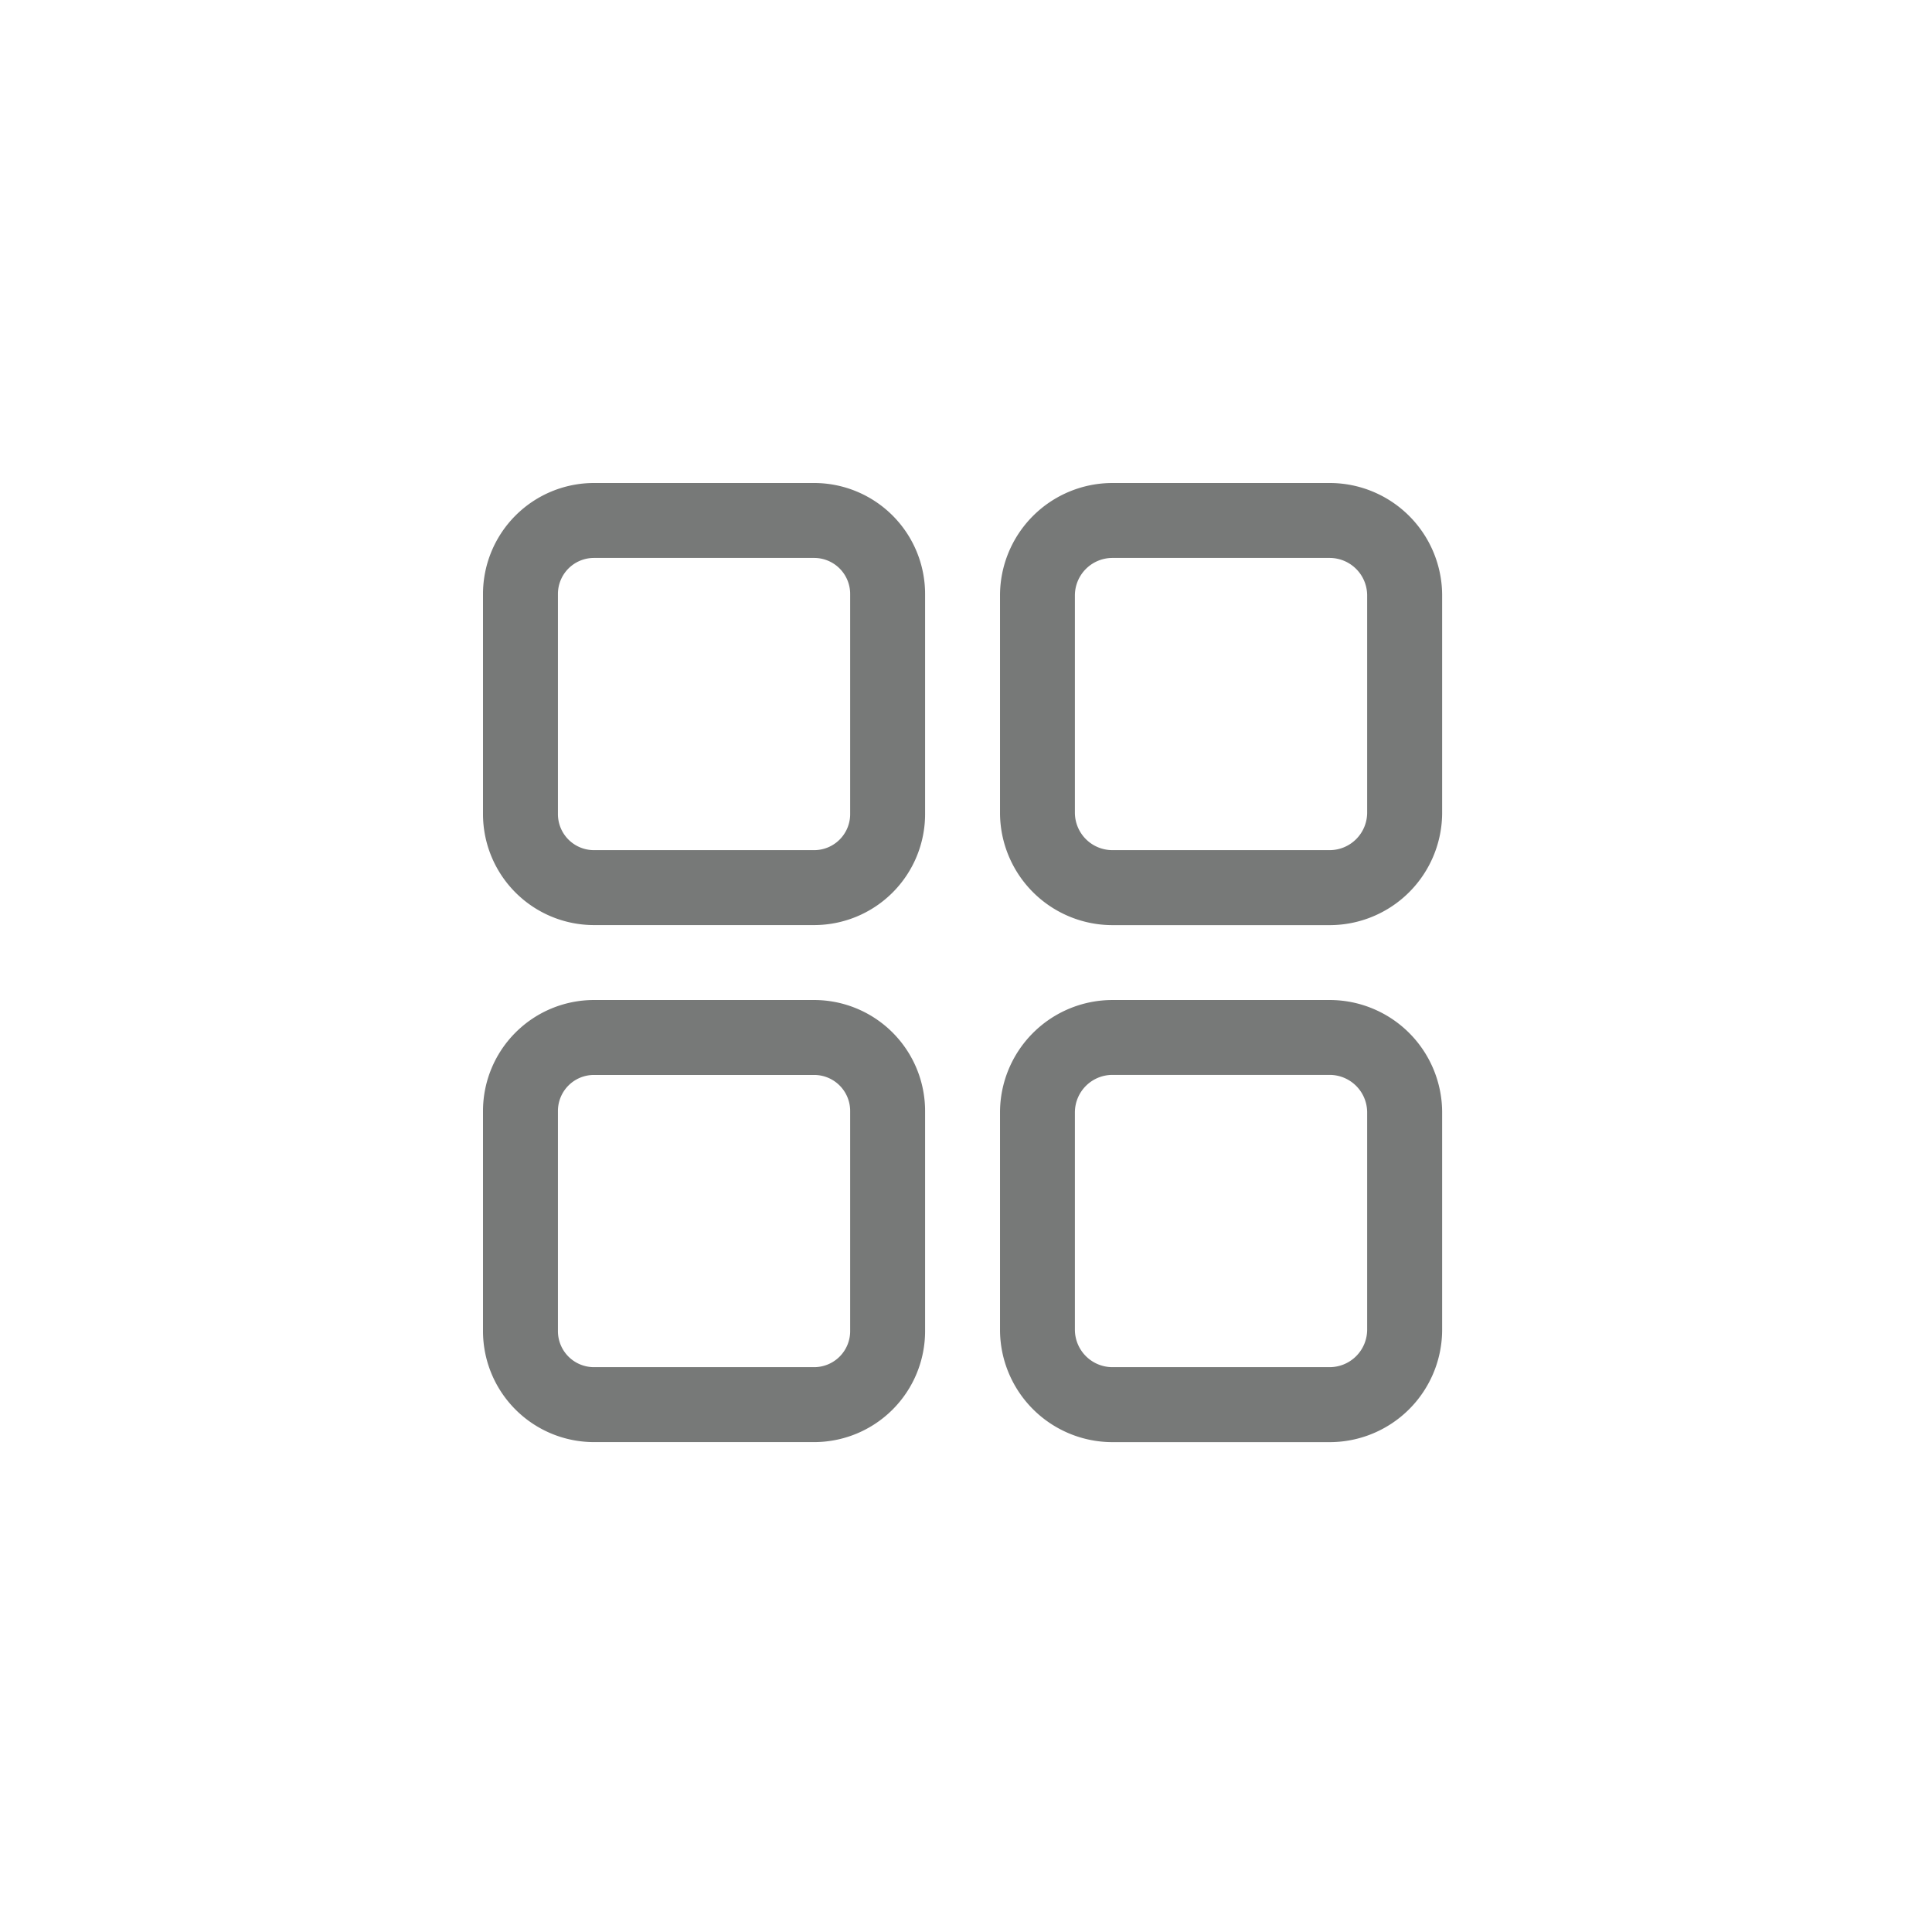 <svg xmlns="http://www.w3.org/2000/svg" xmlns:xlink="http://www.w3.org/1999/xlink" width="144" height="144" viewBox="0 0 144 144">
  <rect x="0" y="0" width="144" height="144" fill="#333333" stroke="none"/>
  <defs>
    <clipPath id="clip-Artboard_70">
      <rect width="144" height="144"/>
    </clipPath>
  </defs>
  <g id="Artboard_70" data-name="Artboard – 70" clip-path="url(#clip-Artboard_70)">
    <rect width="144" height="144" fill="#fff"/>
    <g id="menu" transform="translate(36 36)">
      <g id="Group_6932" data-name="Group 6932">
        <g id="Group_6931" data-name="Group 6931">
          <path id="Path_6528" data-name="Path 6528" d="M24.684,0H8.267A8.276,8.276,0,0,0,0,8.267V24.683A8.276,8.276,0,0,0,8.267,32.95H24.684a8.276,8.276,0,0,0,8.267-8.267V8.267A8.276,8.276,0,0,0,24.684,0Zm2.682,24.683a2.685,2.685,0,0,1-2.682,2.682H8.267a2.685,2.685,0,0,1-2.682-2.682V8.267A2.685,2.685,0,0,1,8.267,5.585H24.684a2.685,2.685,0,0,1,2.682,2.682Z" fill="#777978"/>
        </g>
      </g>
      <g id="Group_6934" data-name="Group 6934" transform="translate(38.535)">
        <g id="Group_6933" data-name="Group 6933">
          <path id="Path_6529" data-name="Path 6529" d="M300.573,0h-16.2A8.387,8.387,0,0,0,276,8.377v16.2a8.387,8.387,0,0,0,8.377,8.377h16.2a8.387,8.387,0,0,0,8.377-8.377V8.377A8.387,8.387,0,0,0,300.573,0Zm2.792,24.573a2.8,2.8,0,0,1-2.792,2.792h-16.2a2.8,2.8,0,0,1-2.792-2.792V8.377a2.8,2.8,0,0,1,2.792-2.792h16.2a2.8,2.8,0,0,1,2.792,2.792Z" transform="translate(-276)" fill="#777978"/>
        </g>
      </g>
      <g id="Group_6936" data-name="Group 6936" transform="translate(0 38.535)">
        <g id="Group_6935" data-name="Group 6935">
          <path id="Path_6530" data-name="Path 6530" d="M24.684,276H8.267A8.276,8.276,0,0,0,0,284.267v16.417a8.276,8.276,0,0,0,8.267,8.267H24.684a8.276,8.276,0,0,0,8.267-8.267V284.267A8.276,8.276,0,0,0,24.684,276Zm2.682,24.683a2.685,2.685,0,0,1-2.682,2.682H8.267a2.685,2.685,0,0,1-2.682-2.682V284.267a2.685,2.685,0,0,1,2.682-2.682H24.684a2.685,2.685,0,0,1,2.682,2.682Z" transform="translate(0 -276)" fill="#777978"/>
        </g>
      </g>
      <g id="Group_6938" data-name="Group 6938" transform="translate(38.535 38.535)">
        <g id="Group_6937" data-name="Group 6937">
          <path id="Path_6531" data-name="Path 6531" d="M300.573,276h-16.2A8.387,8.387,0,0,0,276,284.377v16.2a8.387,8.387,0,0,0,8.377,8.377h16.2a8.387,8.387,0,0,0,8.377-8.377v-16.2A8.387,8.387,0,0,0,300.573,276Zm2.792,24.573a2.8,2.8,0,0,1-2.792,2.792h-16.2a2.8,2.8,0,0,1-2.792-2.792v-16.2a2.8,2.8,0,0,1,2.792-2.792h16.2a2.8,2.8,0,0,1,2.792,2.792Z" transform="translate(-276 -276)" fill="#777978"/>
        </g>
      </g>
    </g>
  </g>
</svg>
